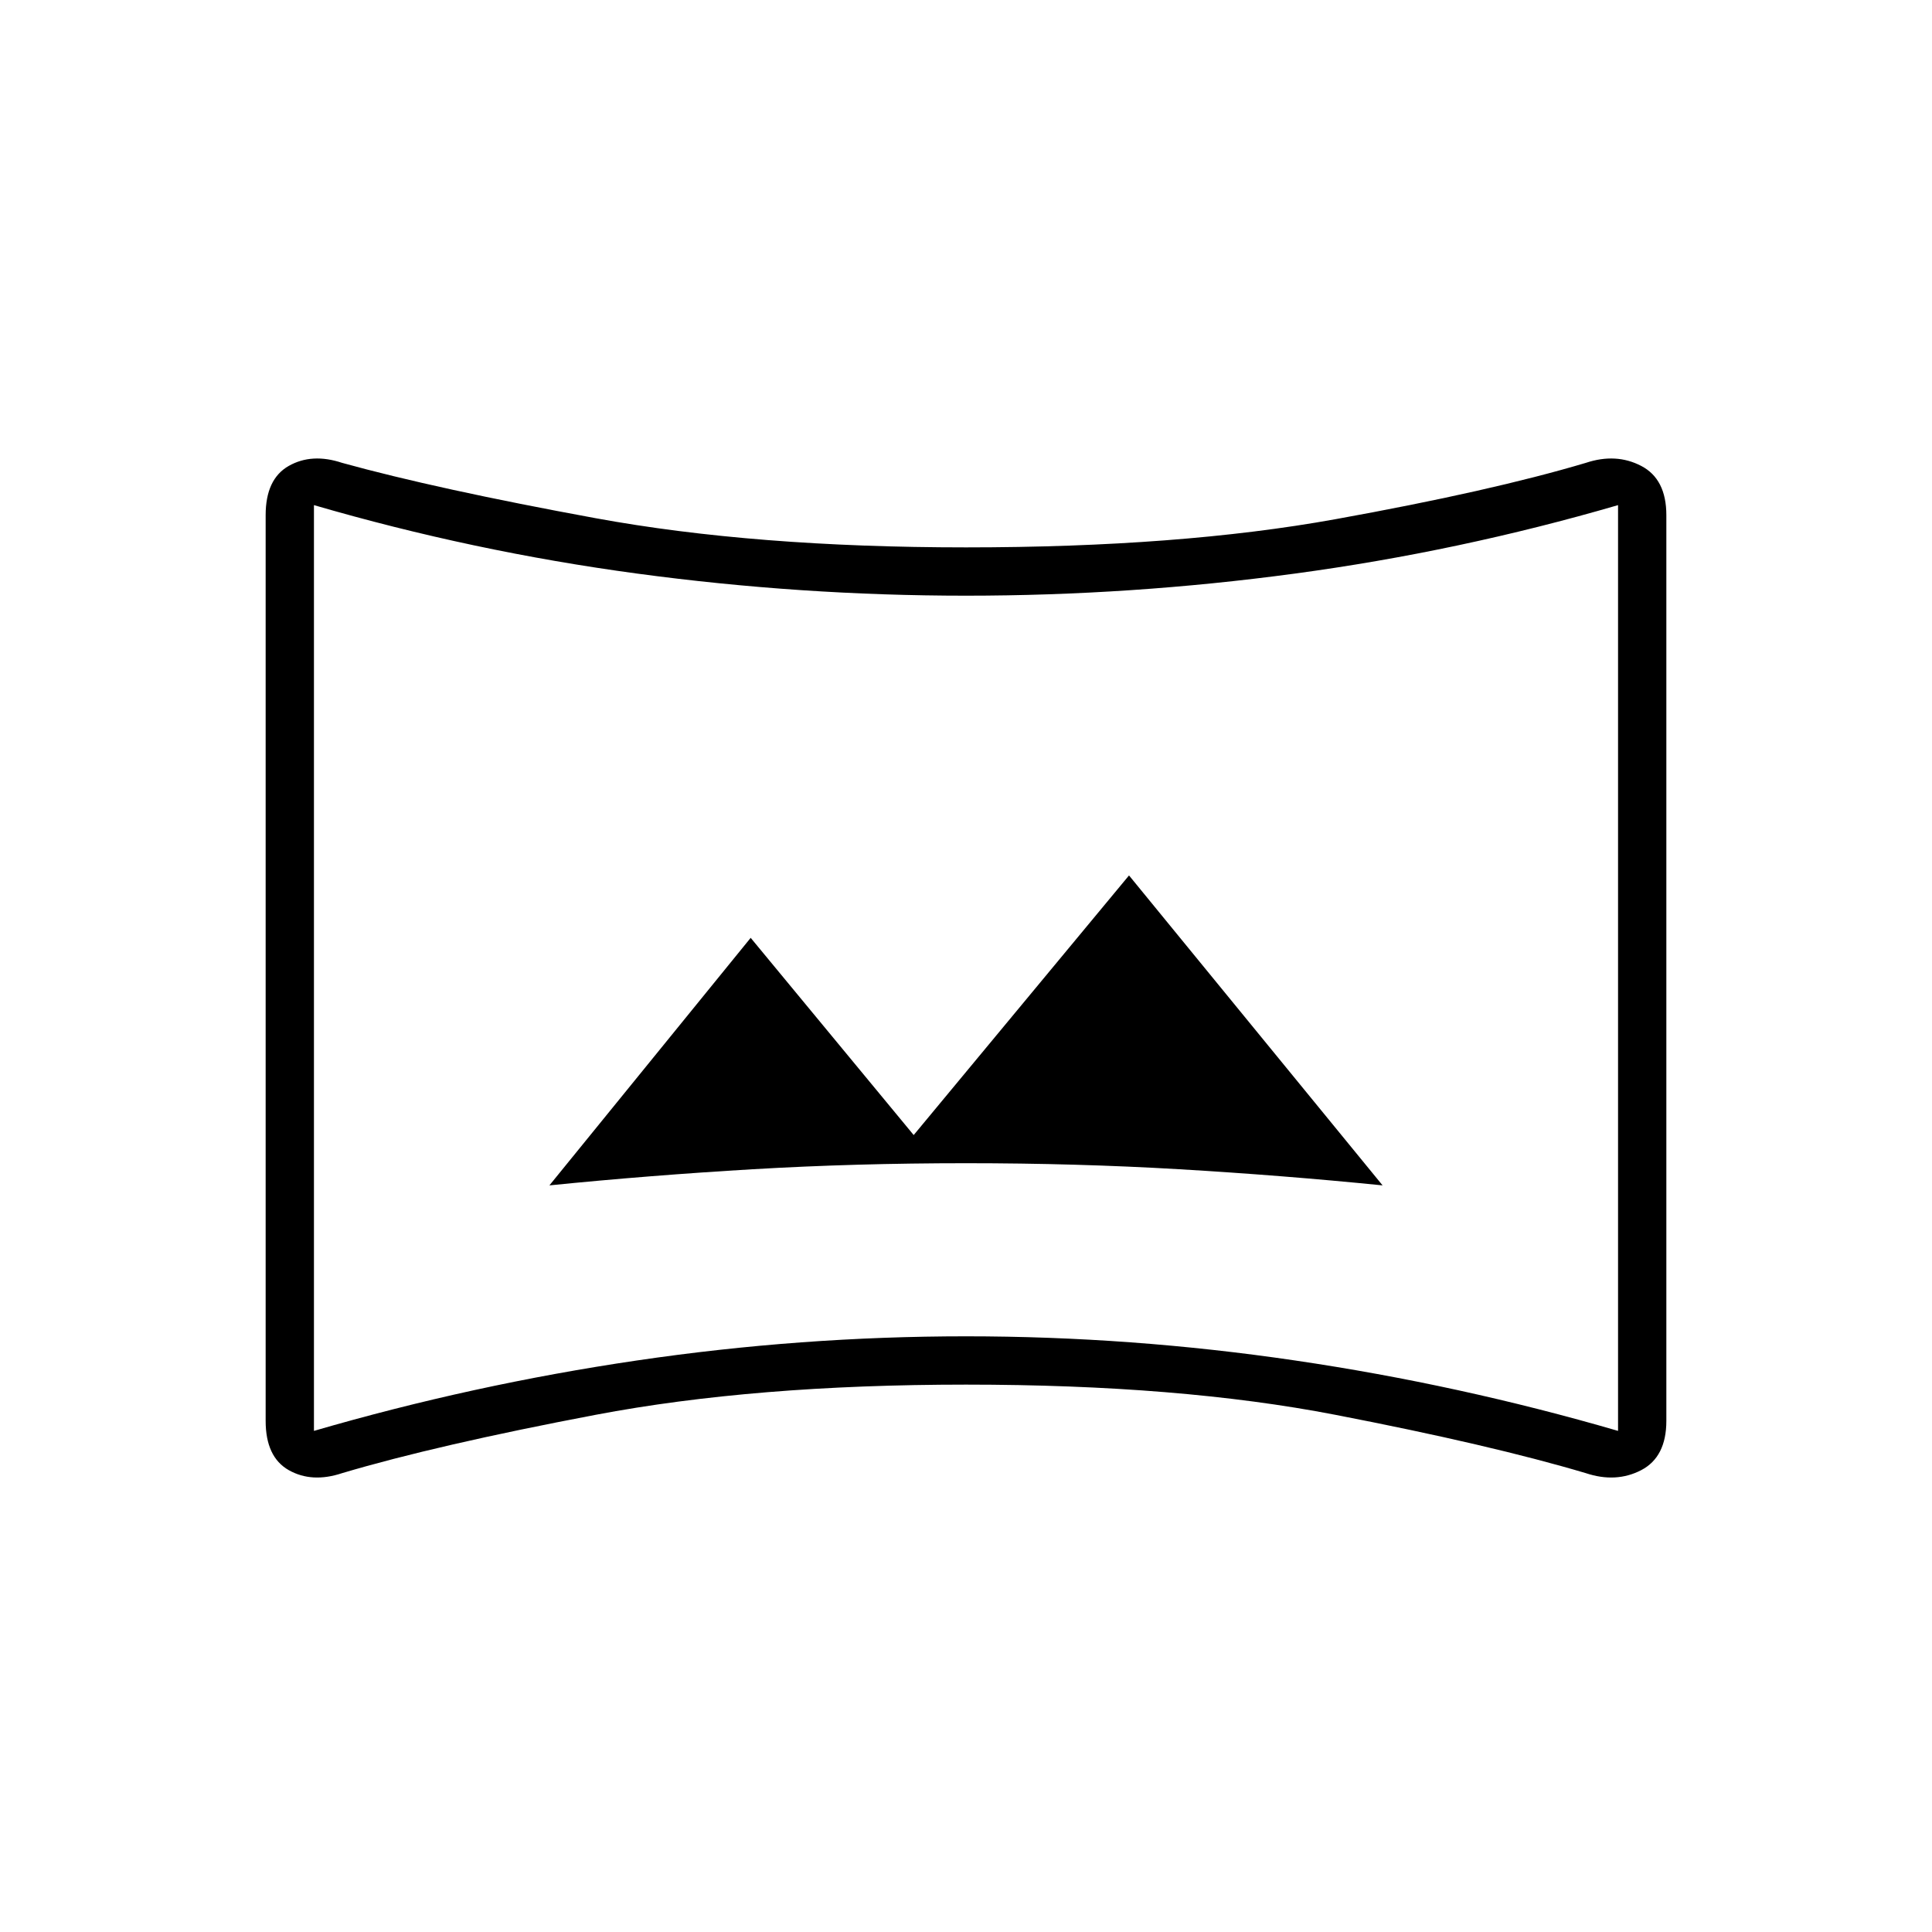 <svg xmlns="http://www.w3.org/2000/svg" height="40" width="40"><path d="M11.375 24.542q2.083-.209 4.208-.334 2.125-.125 4.417-.125t4.417.125q2.125.125 4.208.334l-5.25-6.417-4.458 5.375-3.375-4.083ZM7.083 30.5q-.625.208-1.104-.062-.479-.271-.479-1.021v-18.75q0-.75.479-1.021.479-.271 1.104-.063 1.959.542 5.25 1.146 3.292.604 7.667.604 4.417 0 7.646-.583t5.187-1.167q.625-.208 1.146.063.521.271.521 1.021v18.75q0 .75-.521 1.021-.521.27-1.146.062-1.958-.583-5.187-1.208T20 28.667q-4.375 0-7.667.625-3.291.625-5.25 1.208Zm-.583-.875q3.292-.958 6.688-1.458 3.395-.5 6.812-.5 3.417 0 6.812.5 3.396.5 6.688 1.458V10.458q-3.292.959-6.688 1.417-3.395.458-6.812.458-3.417 0-6.812-.458-3.396-.458-6.688-1.417ZM20 20.042Z"/></svg>